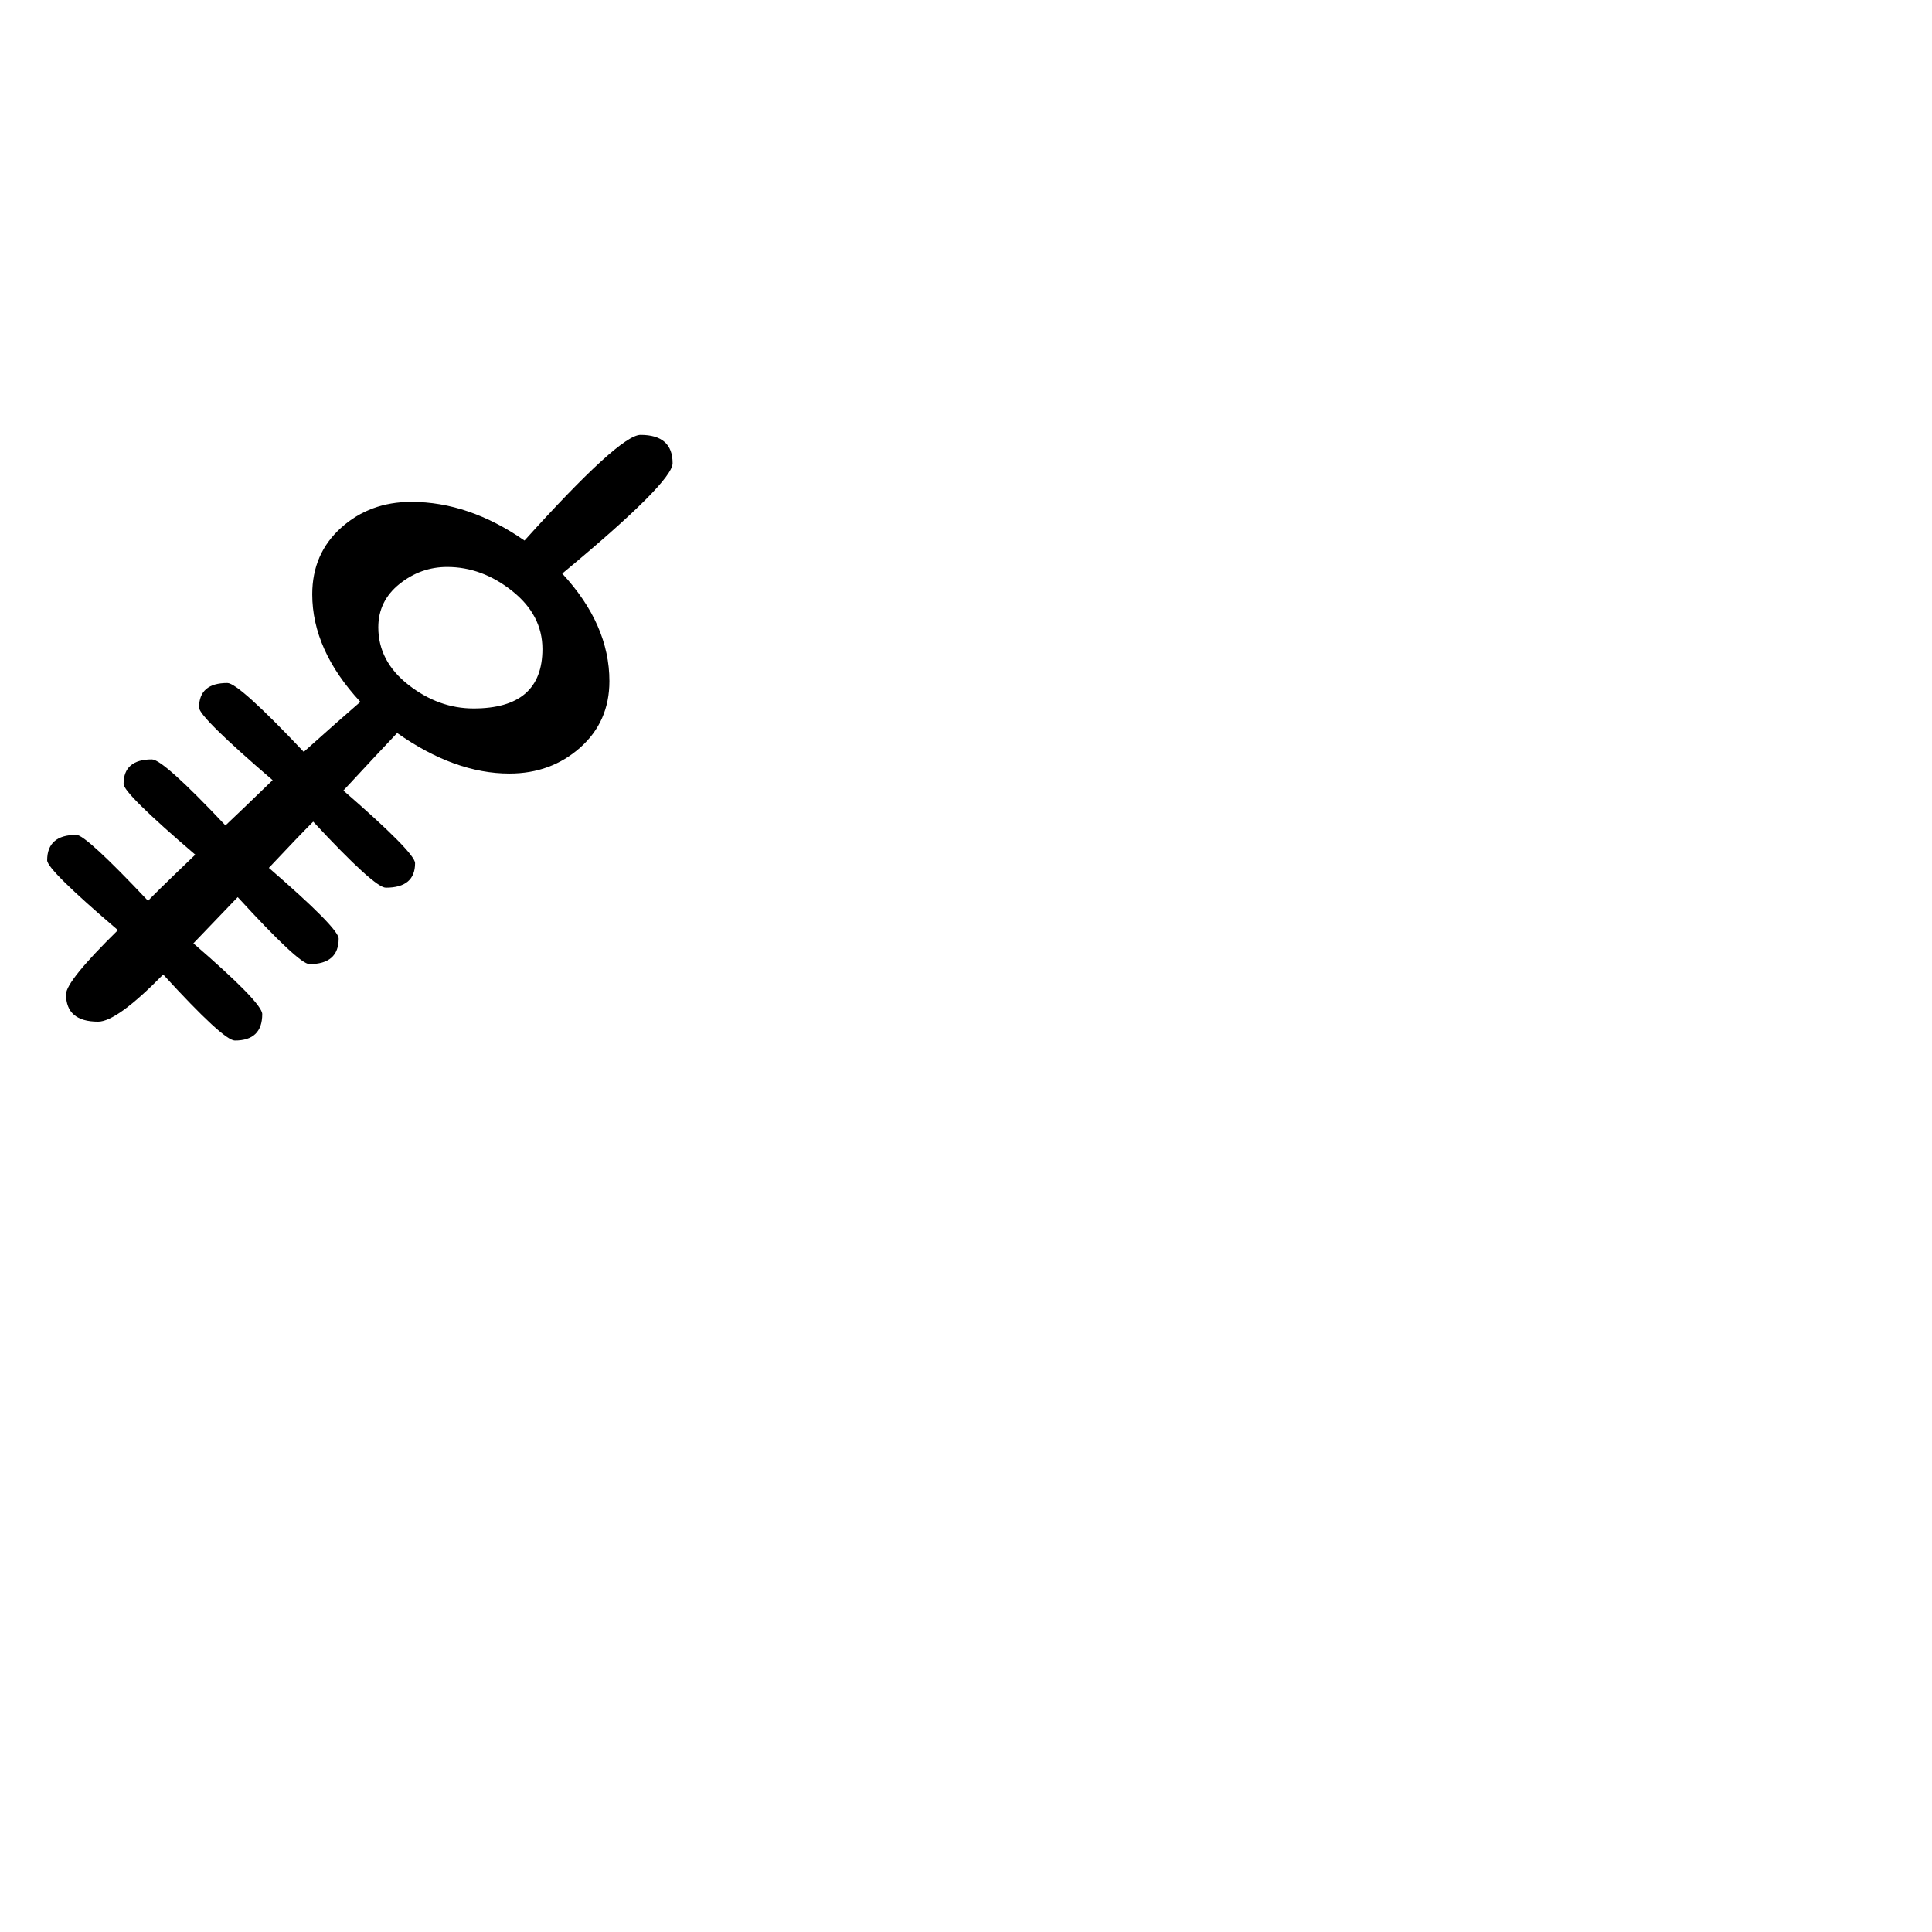 <?xml version="1.0" standalone="no"?>
<!DOCTYPE svg PUBLIC "-//W3C//DTD SVG 1.1//EN" "http://www.w3.org/Graphics/SVG/1.1/DTD/svg11.dtd" >
<svg viewBox="0 -442 2048 2048">
  <g transform="matrix(1 0 0 -1 0 1606)">
   <path fill="currentColor"
d="M713 1557q0 -20 -117 -117q50 -54 50 -114q0 -43 -31 -70.5t-75 -27.5q-58 0 -119 43q-19 -20 -57 -61q76 -66 76 -77q0 -26 -31 -26q-12 0 -77 70q-16 -16 -47 -49q74 -64 74 -75q0 -27 -31 -27q-11 0 -76 71l-47 -49q73 -63 73 -75q0 -28 -29 -28q-12 0 -76 70
q-49 -50 -69 -50q-34 0 -34 29q0 14 55 68q-75 64 -75 74q0 27 31 27q10 0 76 -70q1 2 50 49q-76 65 -76 75q0 26 30 26q12 0 78 -70q17 16 50 48q-78 67 -78 77q0 26 30 26q12 0 81 -73q38 34 60 53q-51 55 -51 114q0 43 30.5 70.5t74.5 27.5q61 0 120 -41q101 112 123 112
q34 0 34 -30zM575 1360q0 36 -32 61.5t-69 25.5q-28 0 -50.5 -18t-22.5 -46q0 -36 32 -61t69 -25q73 0 73 63z" />
  </g>

</svg>
